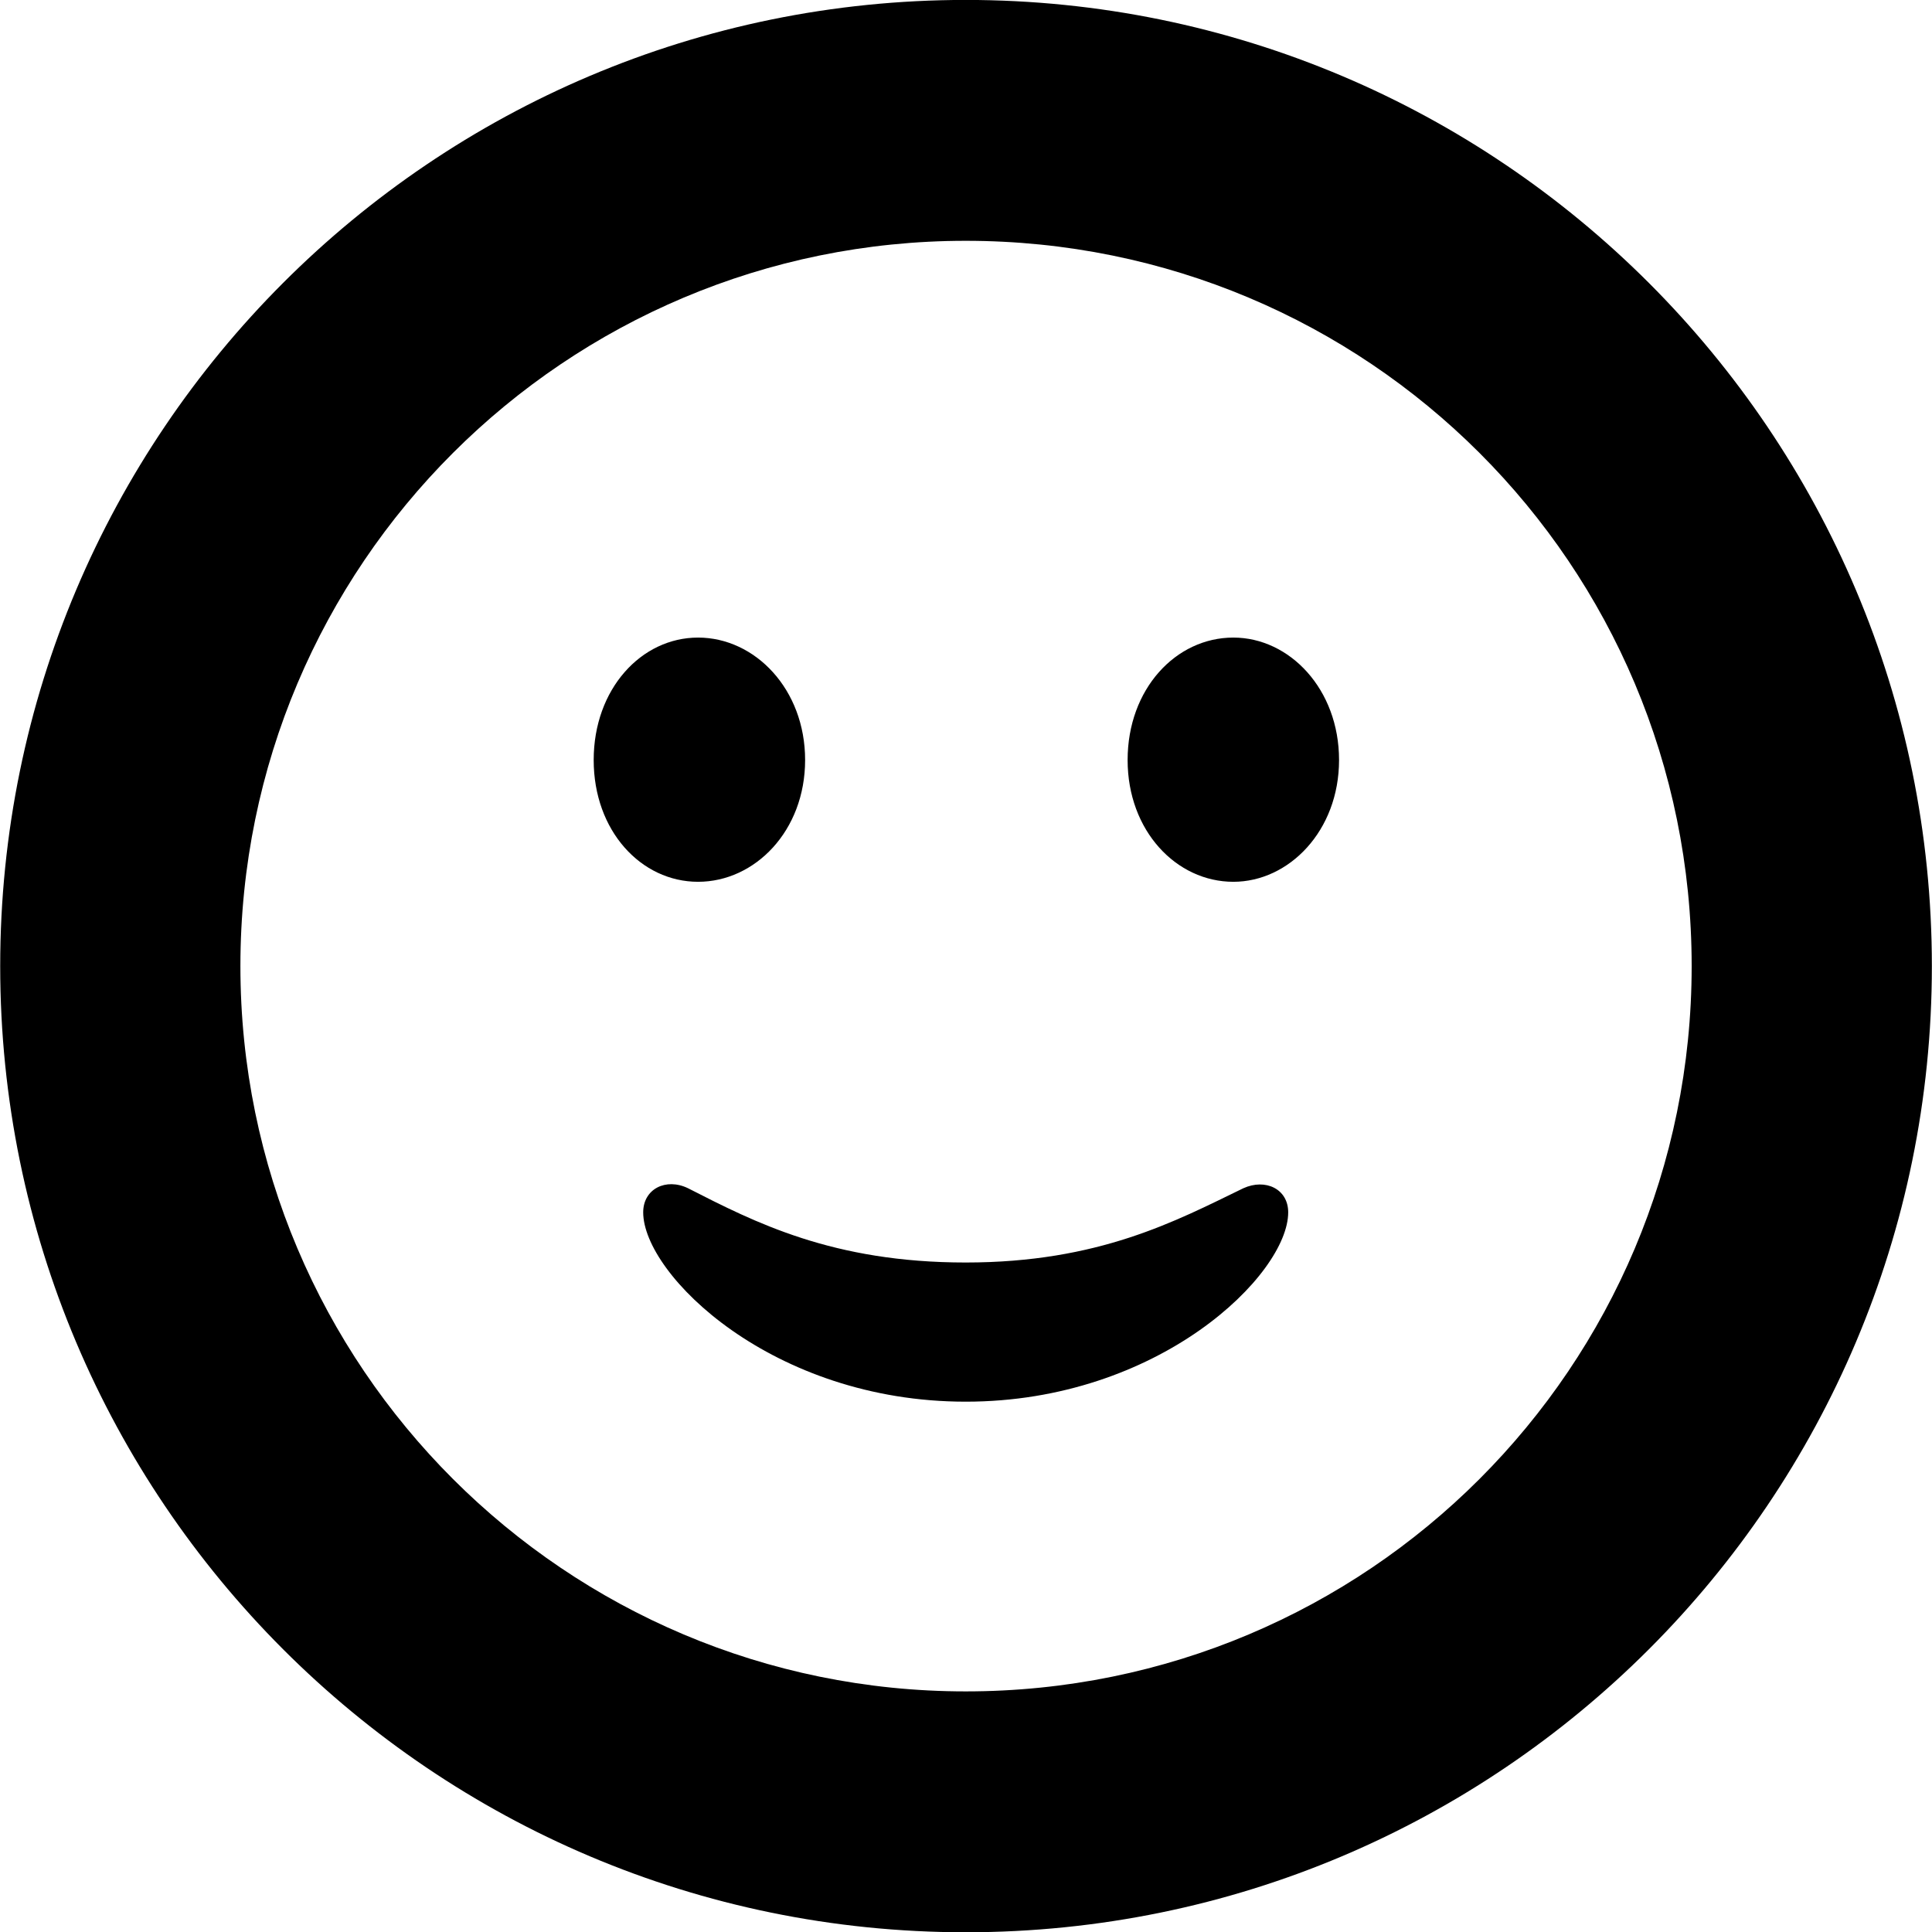 <?xml version="1.0" encoding="UTF-8"?>
<svg xmlns="http://www.w3.org/2000/svg" viewBox="0 0 28.875 28.875" width="28.875" height="28.875" fill="currentColor">
  <path d="M14.433 28.879C22.413 28.879 28.873 22.409 28.873 14.439C28.873 6.469 22.413 -0.001 14.433 -0.001C6.463 -0.001 0.003 6.469 0.003 14.439C0.003 22.409 6.463 28.879 14.433 28.879ZM14.433 25.279C8.453 25.279 3.593 20.429 3.593 14.439C3.593 8.439 8.453 3.599 14.433 3.599C20.443 3.599 25.283 8.439 25.283 14.439C25.283 20.429 20.443 25.279 14.433 25.279ZM10.433 13.179C11.283 13.179 12.033 12.419 12.033 11.359C12.033 10.299 11.283 9.529 10.433 9.529C9.583 9.529 8.873 10.299 8.873 11.359C8.873 12.419 9.583 13.179 10.433 13.179ZM18.433 13.179C19.263 13.179 20.013 12.419 20.013 11.359C20.013 10.299 19.273 9.529 18.433 9.529C17.573 9.529 16.853 10.299 16.853 11.359C16.853 12.419 17.583 13.179 18.433 13.179ZM14.433 20.949C17.323 20.949 19.253 19.049 19.253 18.119C19.253 17.769 18.913 17.609 18.583 17.759C17.573 18.249 16.423 18.869 14.433 18.869C12.443 18.869 11.283 18.269 10.283 17.759C9.953 17.599 9.613 17.769 9.613 18.119C9.613 19.049 11.543 20.949 14.433 20.949Z"/>
</svg>

